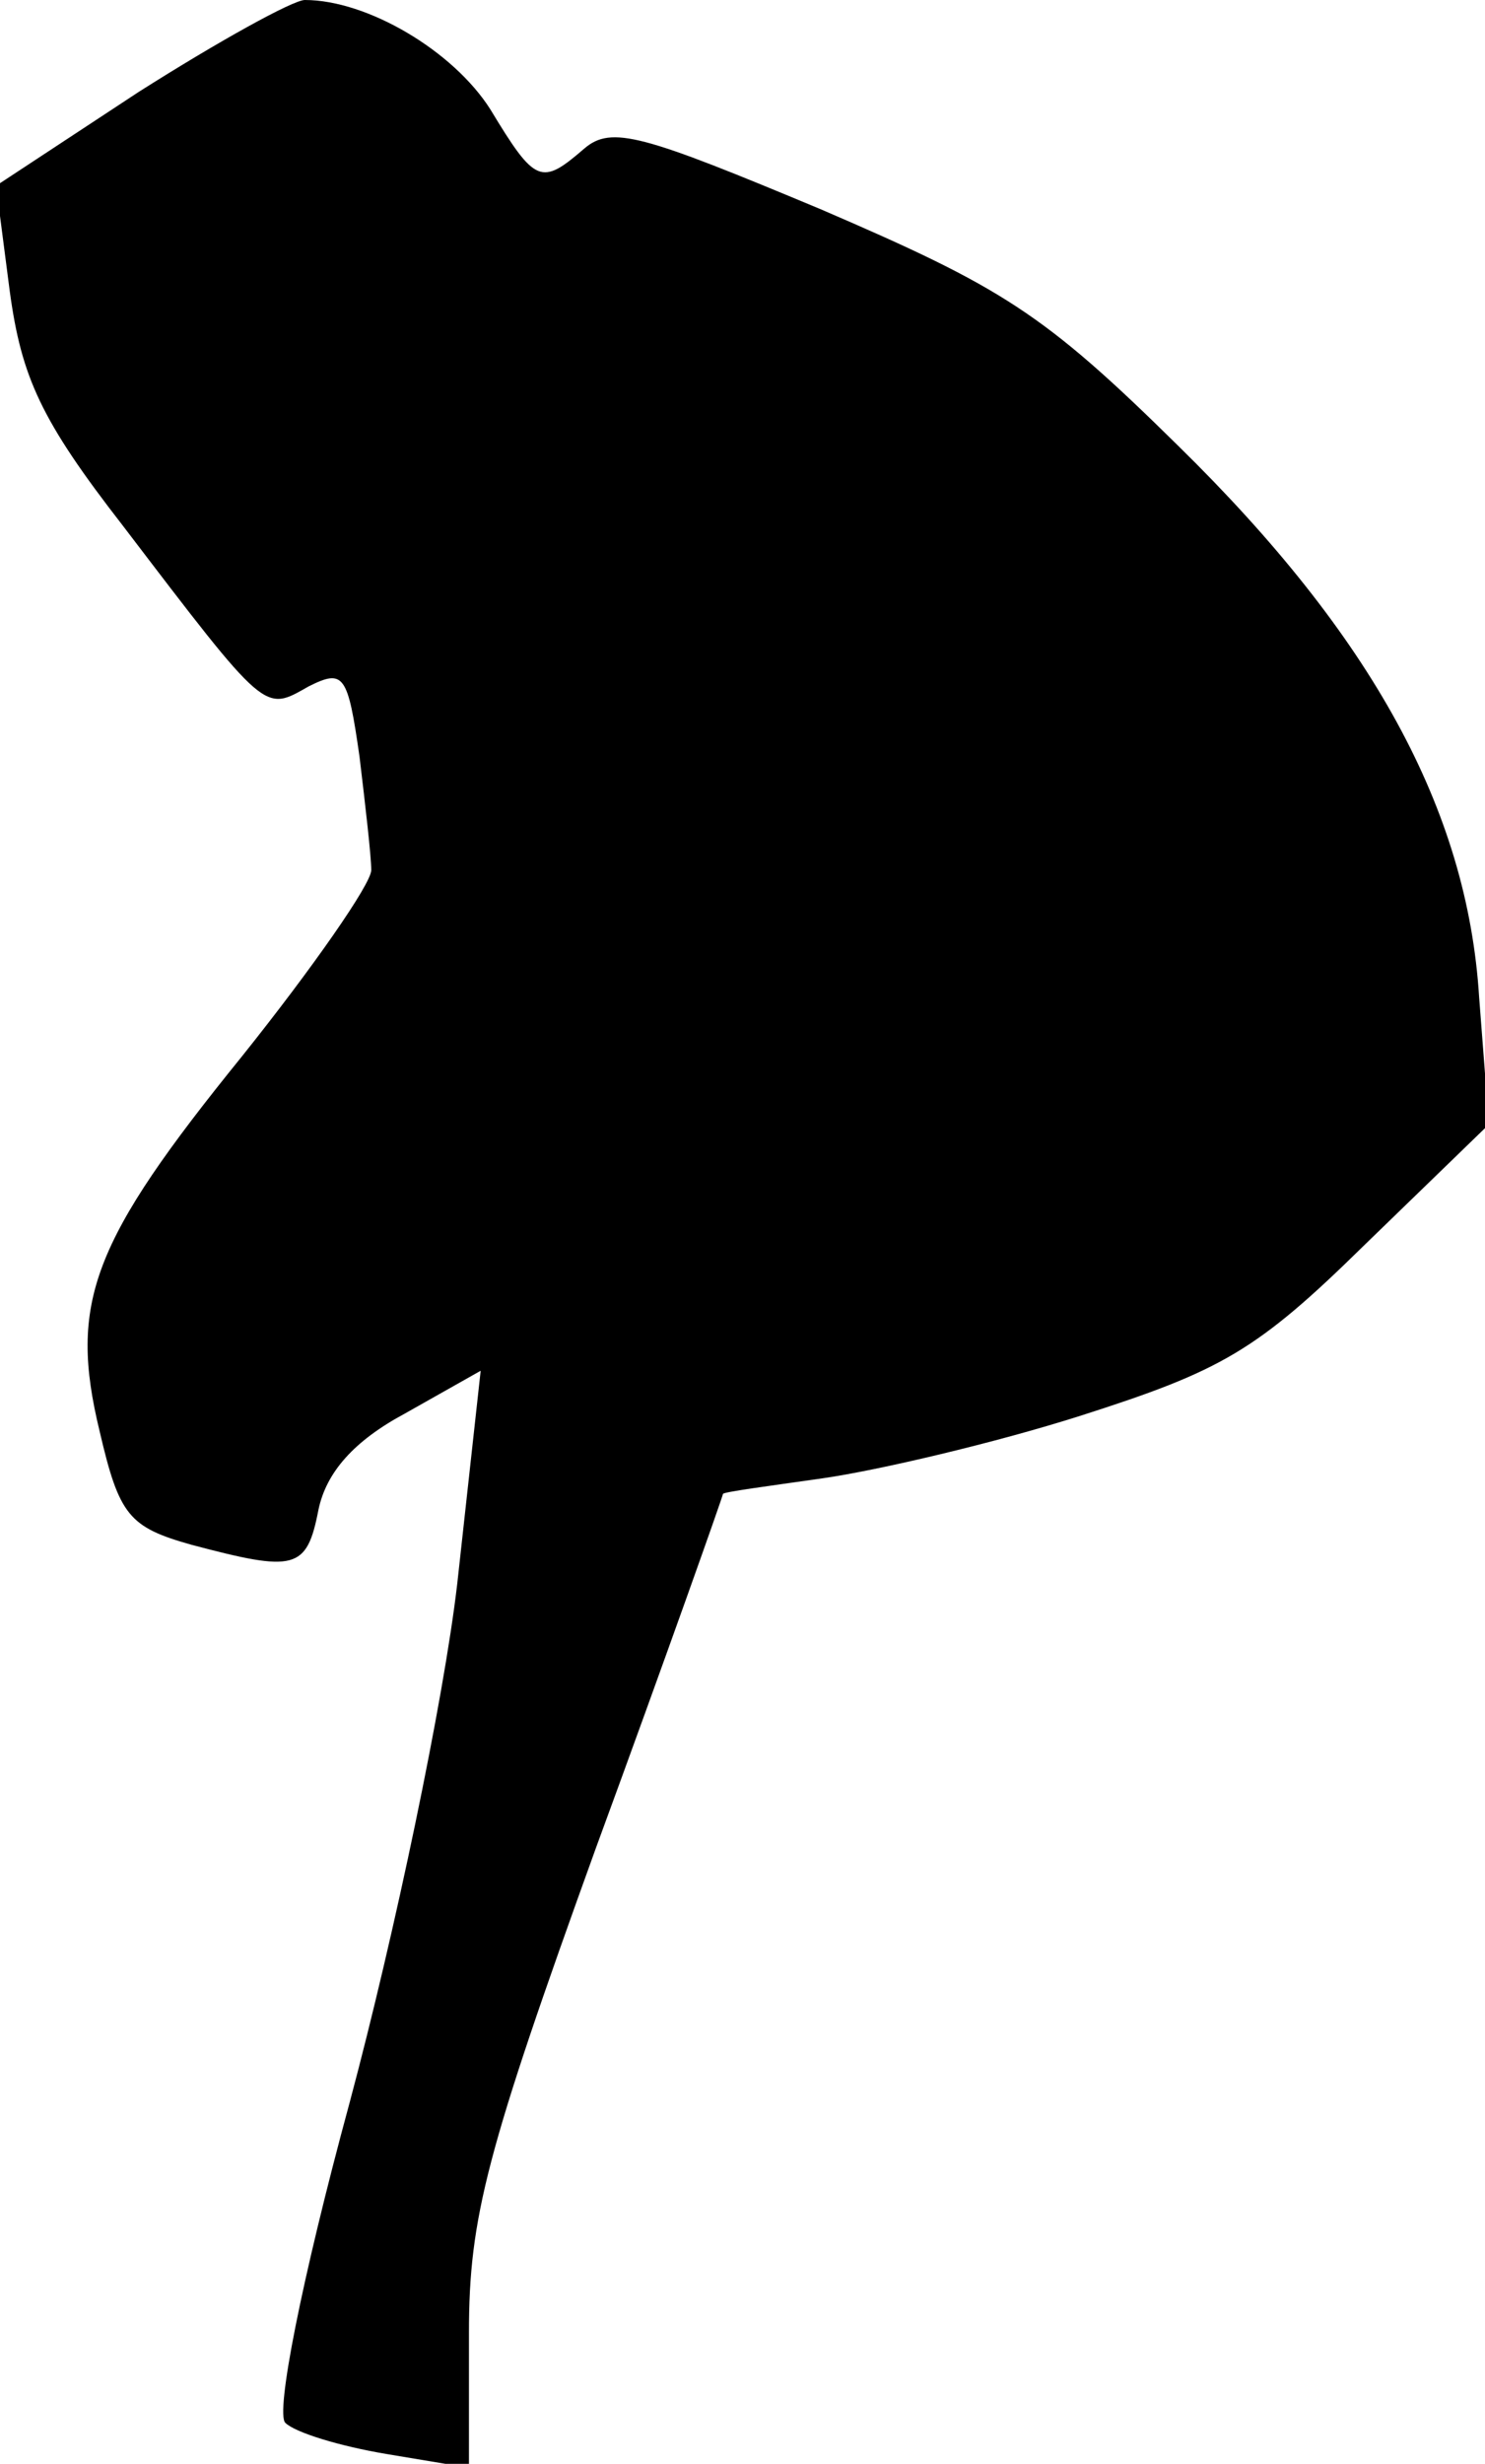 <?xml version="1.0" standalone="no"?>
<!DOCTYPE svg PUBLIC "-//W3C//DTD SVG 20010904//EN"
 "http://www.w3.org/TR/2001/REC-SVG-20010904/DTD/svg10.dtd">
<svg version="1.0" xmlns="http://www.w3.org/2000/svg"
 width="76pt" height="126pt" viewBox="0 0 76 126"
 preserveAspectRatio="xMidYMid meet">
<g transform="translate(0,126) scale(0.1,-0.1)"
fill="#000000" stroke="none">
<path fill="#000000" stroke="none" d="M71 1213 l-73 -48 7 -54 c6 -44 16 -66
58 -120 74 -97 72 -95 95 -82 18 9 20 6 26 -36 3 -25 6 -51 6 -58 0 -7 -30
-50 -66 -95 -77 -95 -89 -126 -73 -192 10 -43 15 -49 47 -58 53 -14 59 -13 65
18 4 19 18 35 44 49 l39 22 -12 -109 c-7 -60 -32 -179 -55 -265 -25 -92 -38
-159 -33 -164 5 -5 28 -12 52 -16 l42 -7 0 69 c0 59 9 93 65 248 36 98 65 180
65 181 0 1 23 4 51 8 28 4 88 18 132 32 72 23 90 33 145 87 l64 62 -5 65 c-6
96 -55 185 -154 282 -69 68 -90 81 -183 121 -91 38 -107 43 -121 31 -22 -19
-25 -18 -48 20 -19 30 -63 56 -95 56 -6 0 -44 -21 -85 -47z"/>
</g>
</svg>
